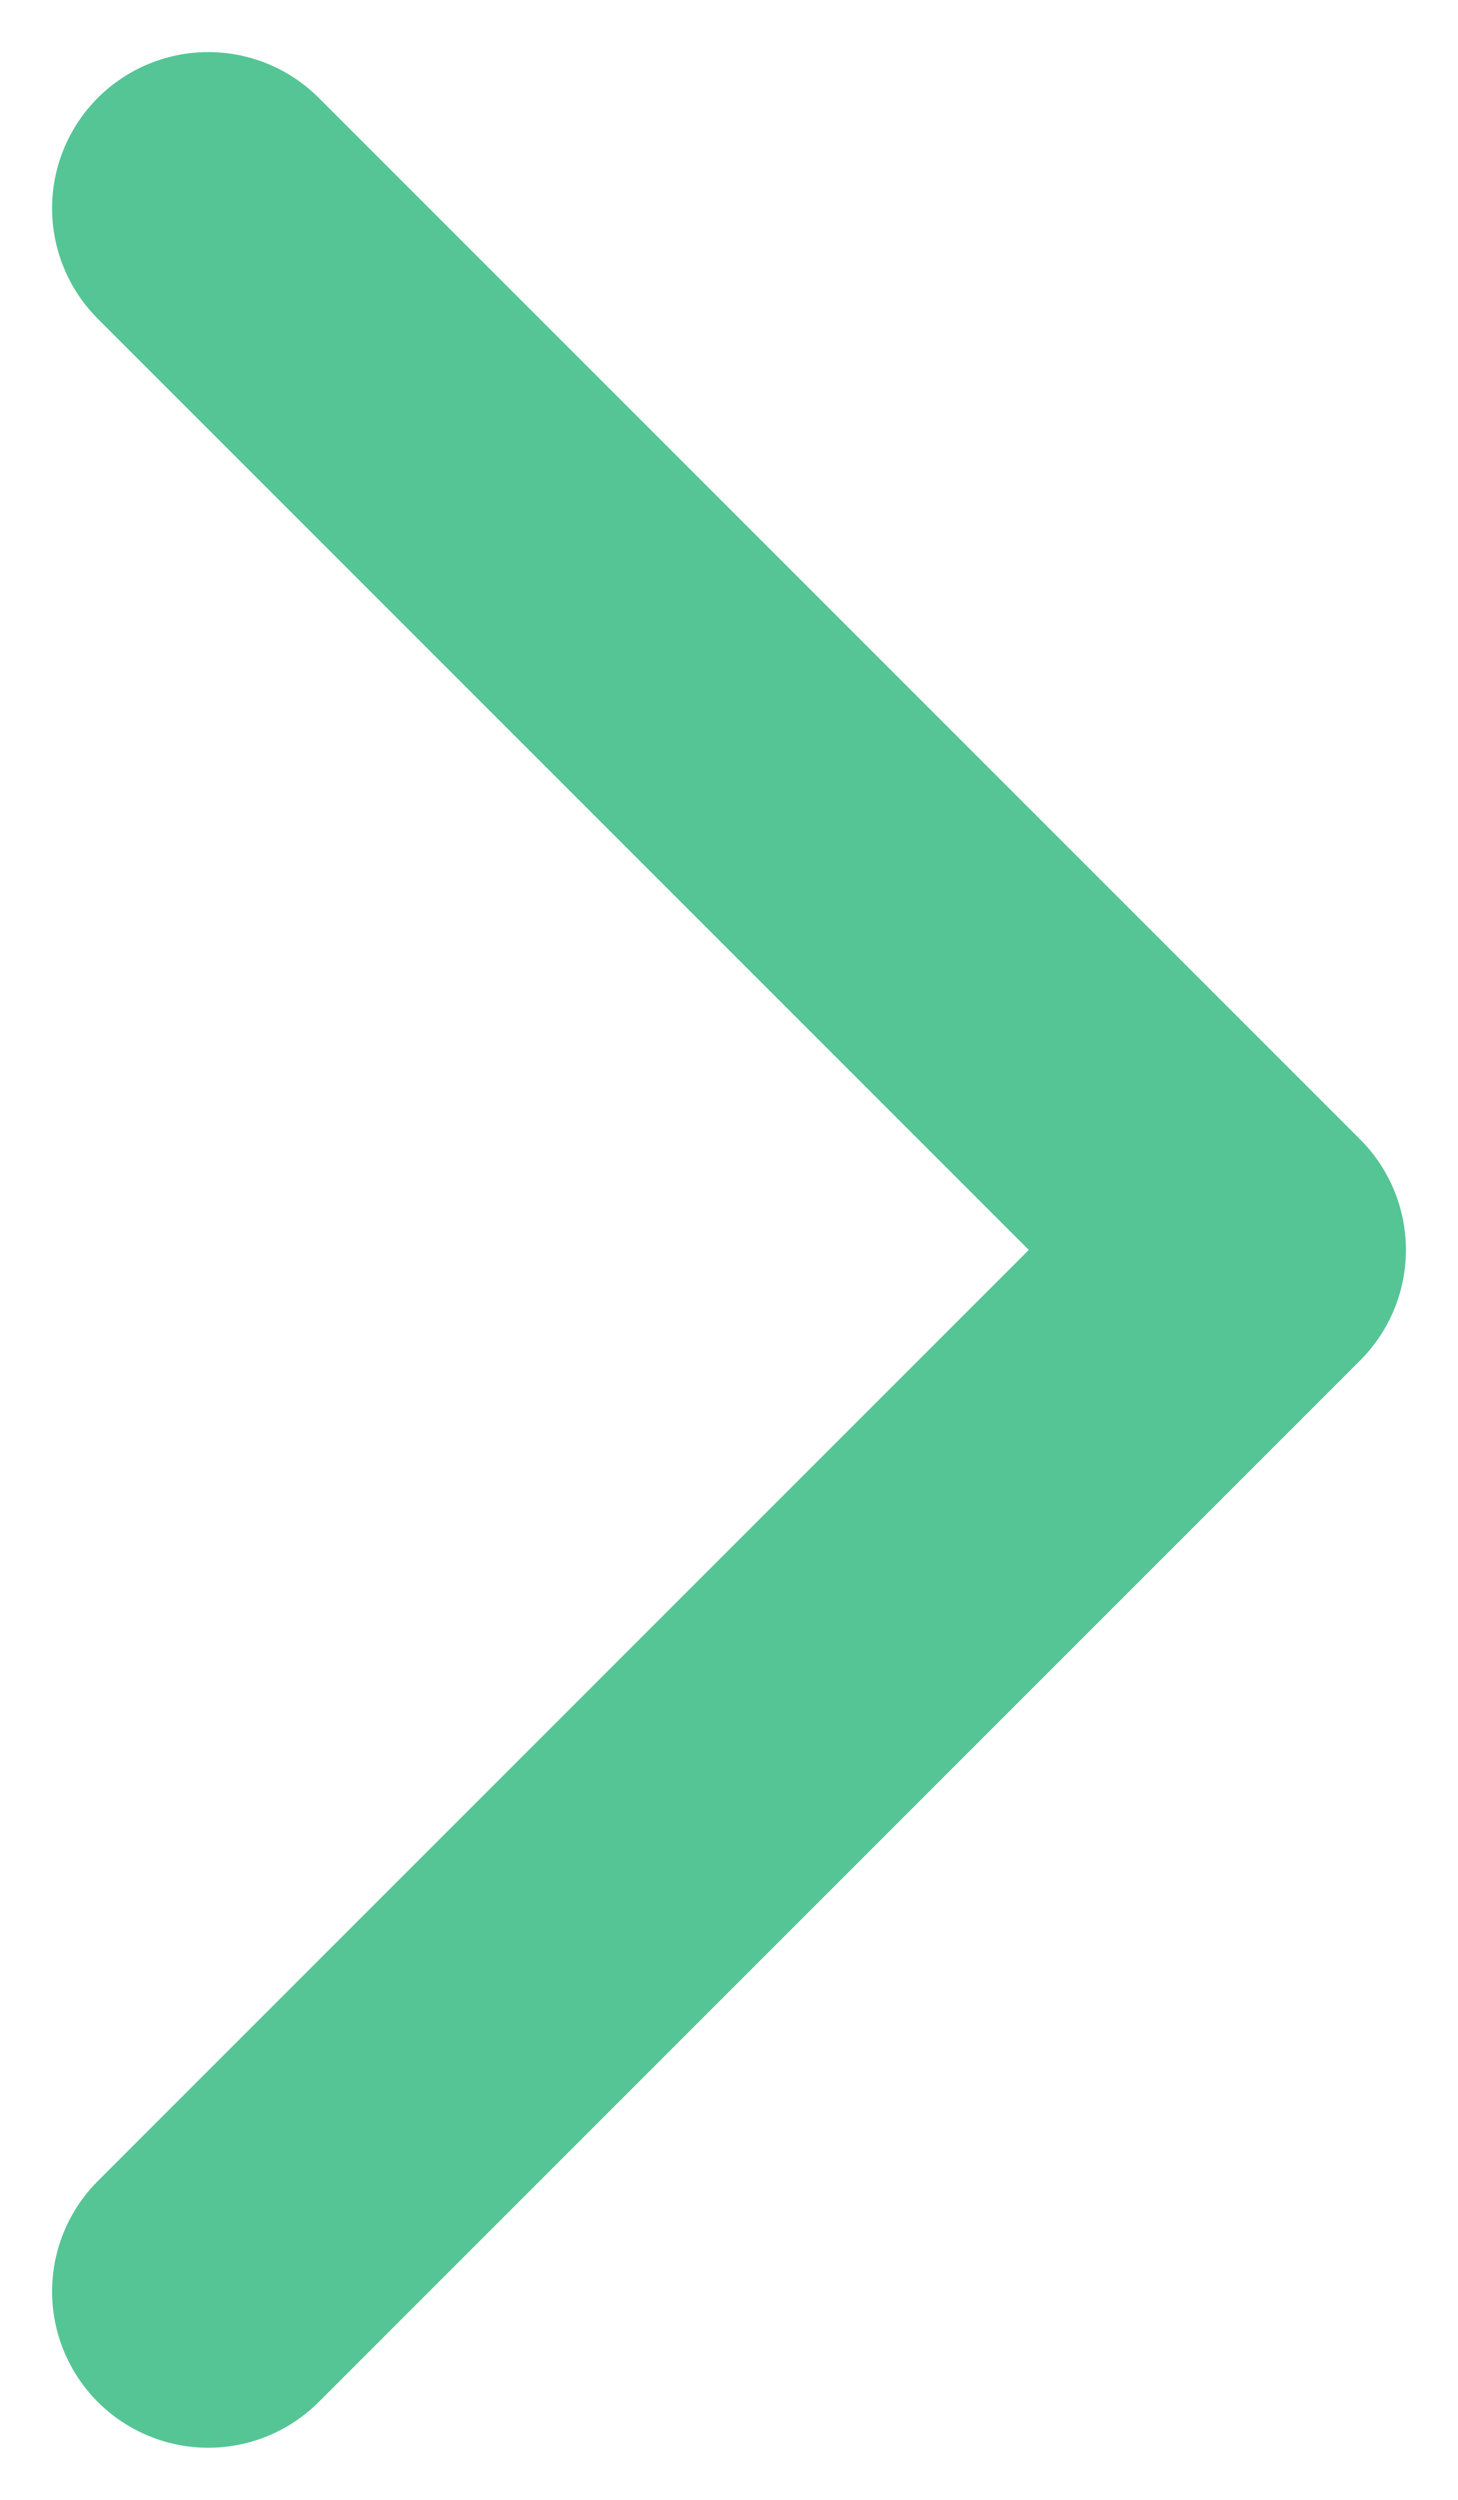 <svg width="7" height="12" viewBox="0 0 7 12" fill="none" xmlns="http://www.w3.org/2000/svg">
<path d="M1 11L6 6L1 1" stroke="#55C595" stroke-width="1.5" stroke-linecap="round" stroke-linejoin="round"/>
</svg>
